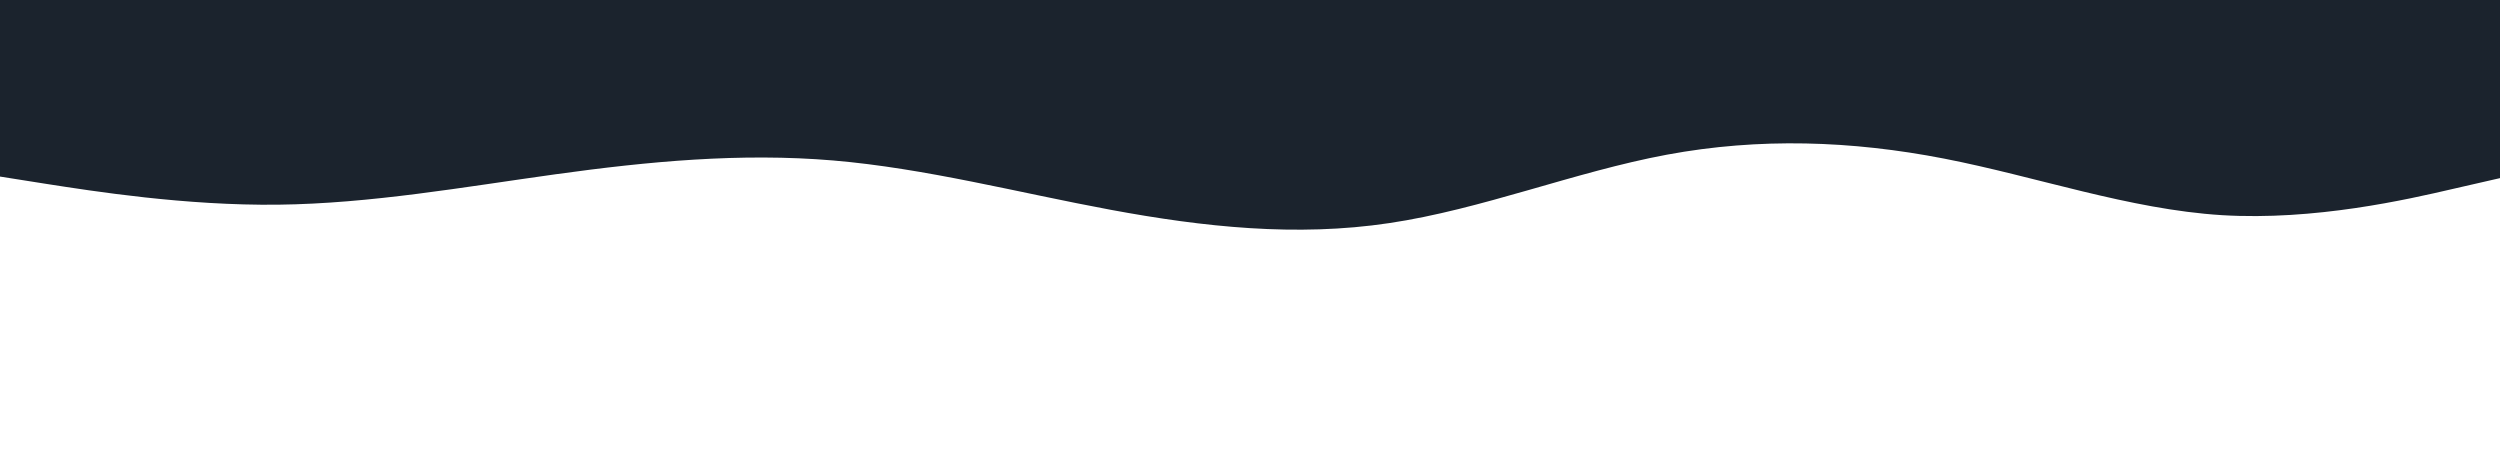 <svg id="visual" viewBox="0 0 1600 300" width="1600" height="300" xmlns="http://www.w3.org/2000/svg" xmlns:xlink="http://www.w3.org/1999/xlink" version="1.1"><path d="M0 113L29.7 117.7C59.3 122.3 118.7 131.7 178 131C237.3 130.3 296.7 119.7 355.8 111.5C415 103.3 474 97.7 533.2 102.7C592.3 107.7 651.7 123.3 711 134.3C770.3 145.3 829.7 151.7 889 142.8C948.3 134 1007.7 110 1066.8 99C1126 88 1185 90 1244.2 101.5C1303.3 113 1362.7 134 1422 137.7C1481.3 141.3 1540.7 127.7 1570.3 120.8L1600 114L1600 0L1570.3 0C1540.7 0 1481.3 0 1422 0C1362.7 0 1303.3 0 1244.2 0C1185 0 1126 0 1066.8 0C1007.7 0 948.3 0 889 0C829.7 0 770.3 0 711 0C651.7 0 592.3 0 533.2 0C474 0 415 0 355.8 0C296.7 0 237.3 0 178 0C118.7 0 59.3 0 29.7 0L0 0Z" fill="#1b232d" stroke-linecap="round" stroke-linejoin="miter"></path></svg>